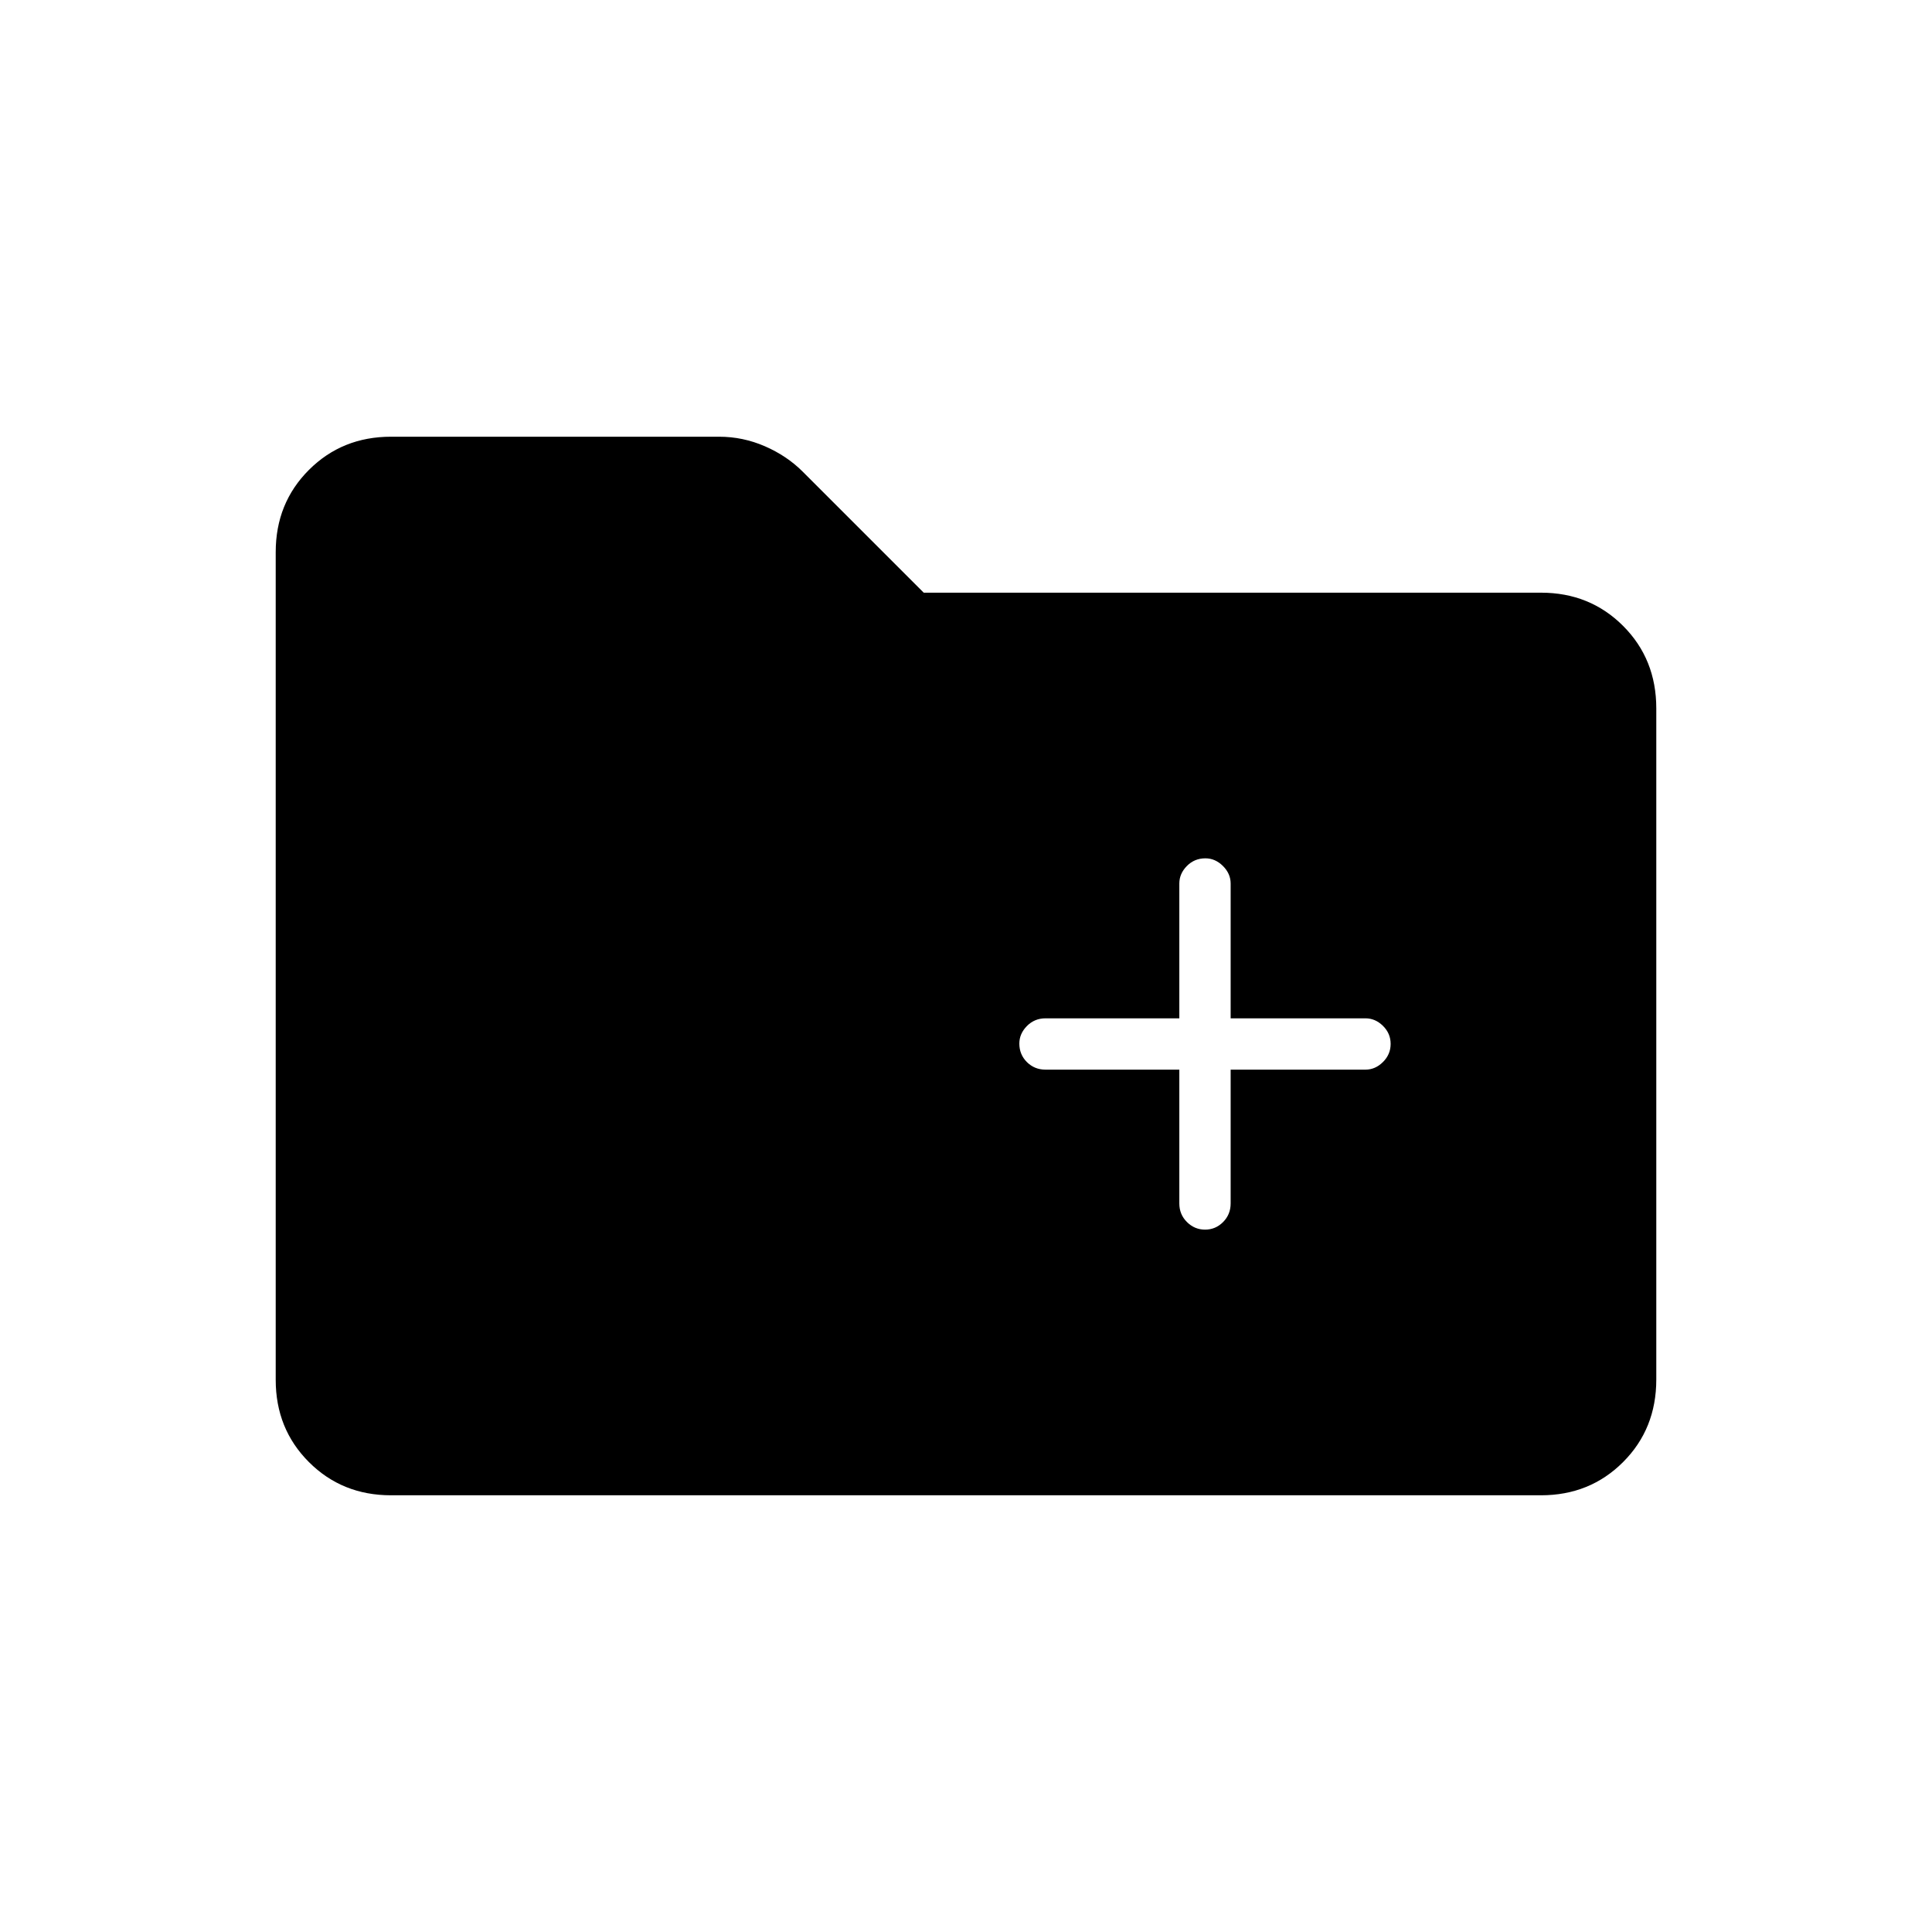 <svg xmlns="http://www.w3.org/2000/svg" height="24" viewBox="0 -960 960 960" width="24"><path d="M194.28-217q-24.28 0-40.78-16.5T137-274.36v-411.28q0-24.36 16.5-40.86t40.82-16.5h162.97q11.87 0 22.79 4.75t18.82 12.65l60.1 60.1h306.72q24.28 0 40.78 16.5t16.5 41v333.5q0 24.5-16.5 41T765.72-217H194.28ZM586-428.5v66.5q0 5.45 3.79 9.23 3.78 3.77 9 3.77 5.21 0 8.96-3.77 3.75-3.78 3.75-9.23v-66.5h67q4.88 0 8.69-3.79 3.81-3.78 3.81-9 0-5.21-3.81-8.96-3.81-3.75-8.69-3.75h-67v-67q0-4.88-3.82-8.69-3.83-3.81-8.72-3.81-5.46 0-9.21 3.81Q586-525.88 586-521v67h-66.5q-5.45 0-9.23 3.82-3.77 3.83-3.77 8.72 0 5.46 3.77 9.21 3.78 3.75 9.23 3.75H586Z"/></svg>